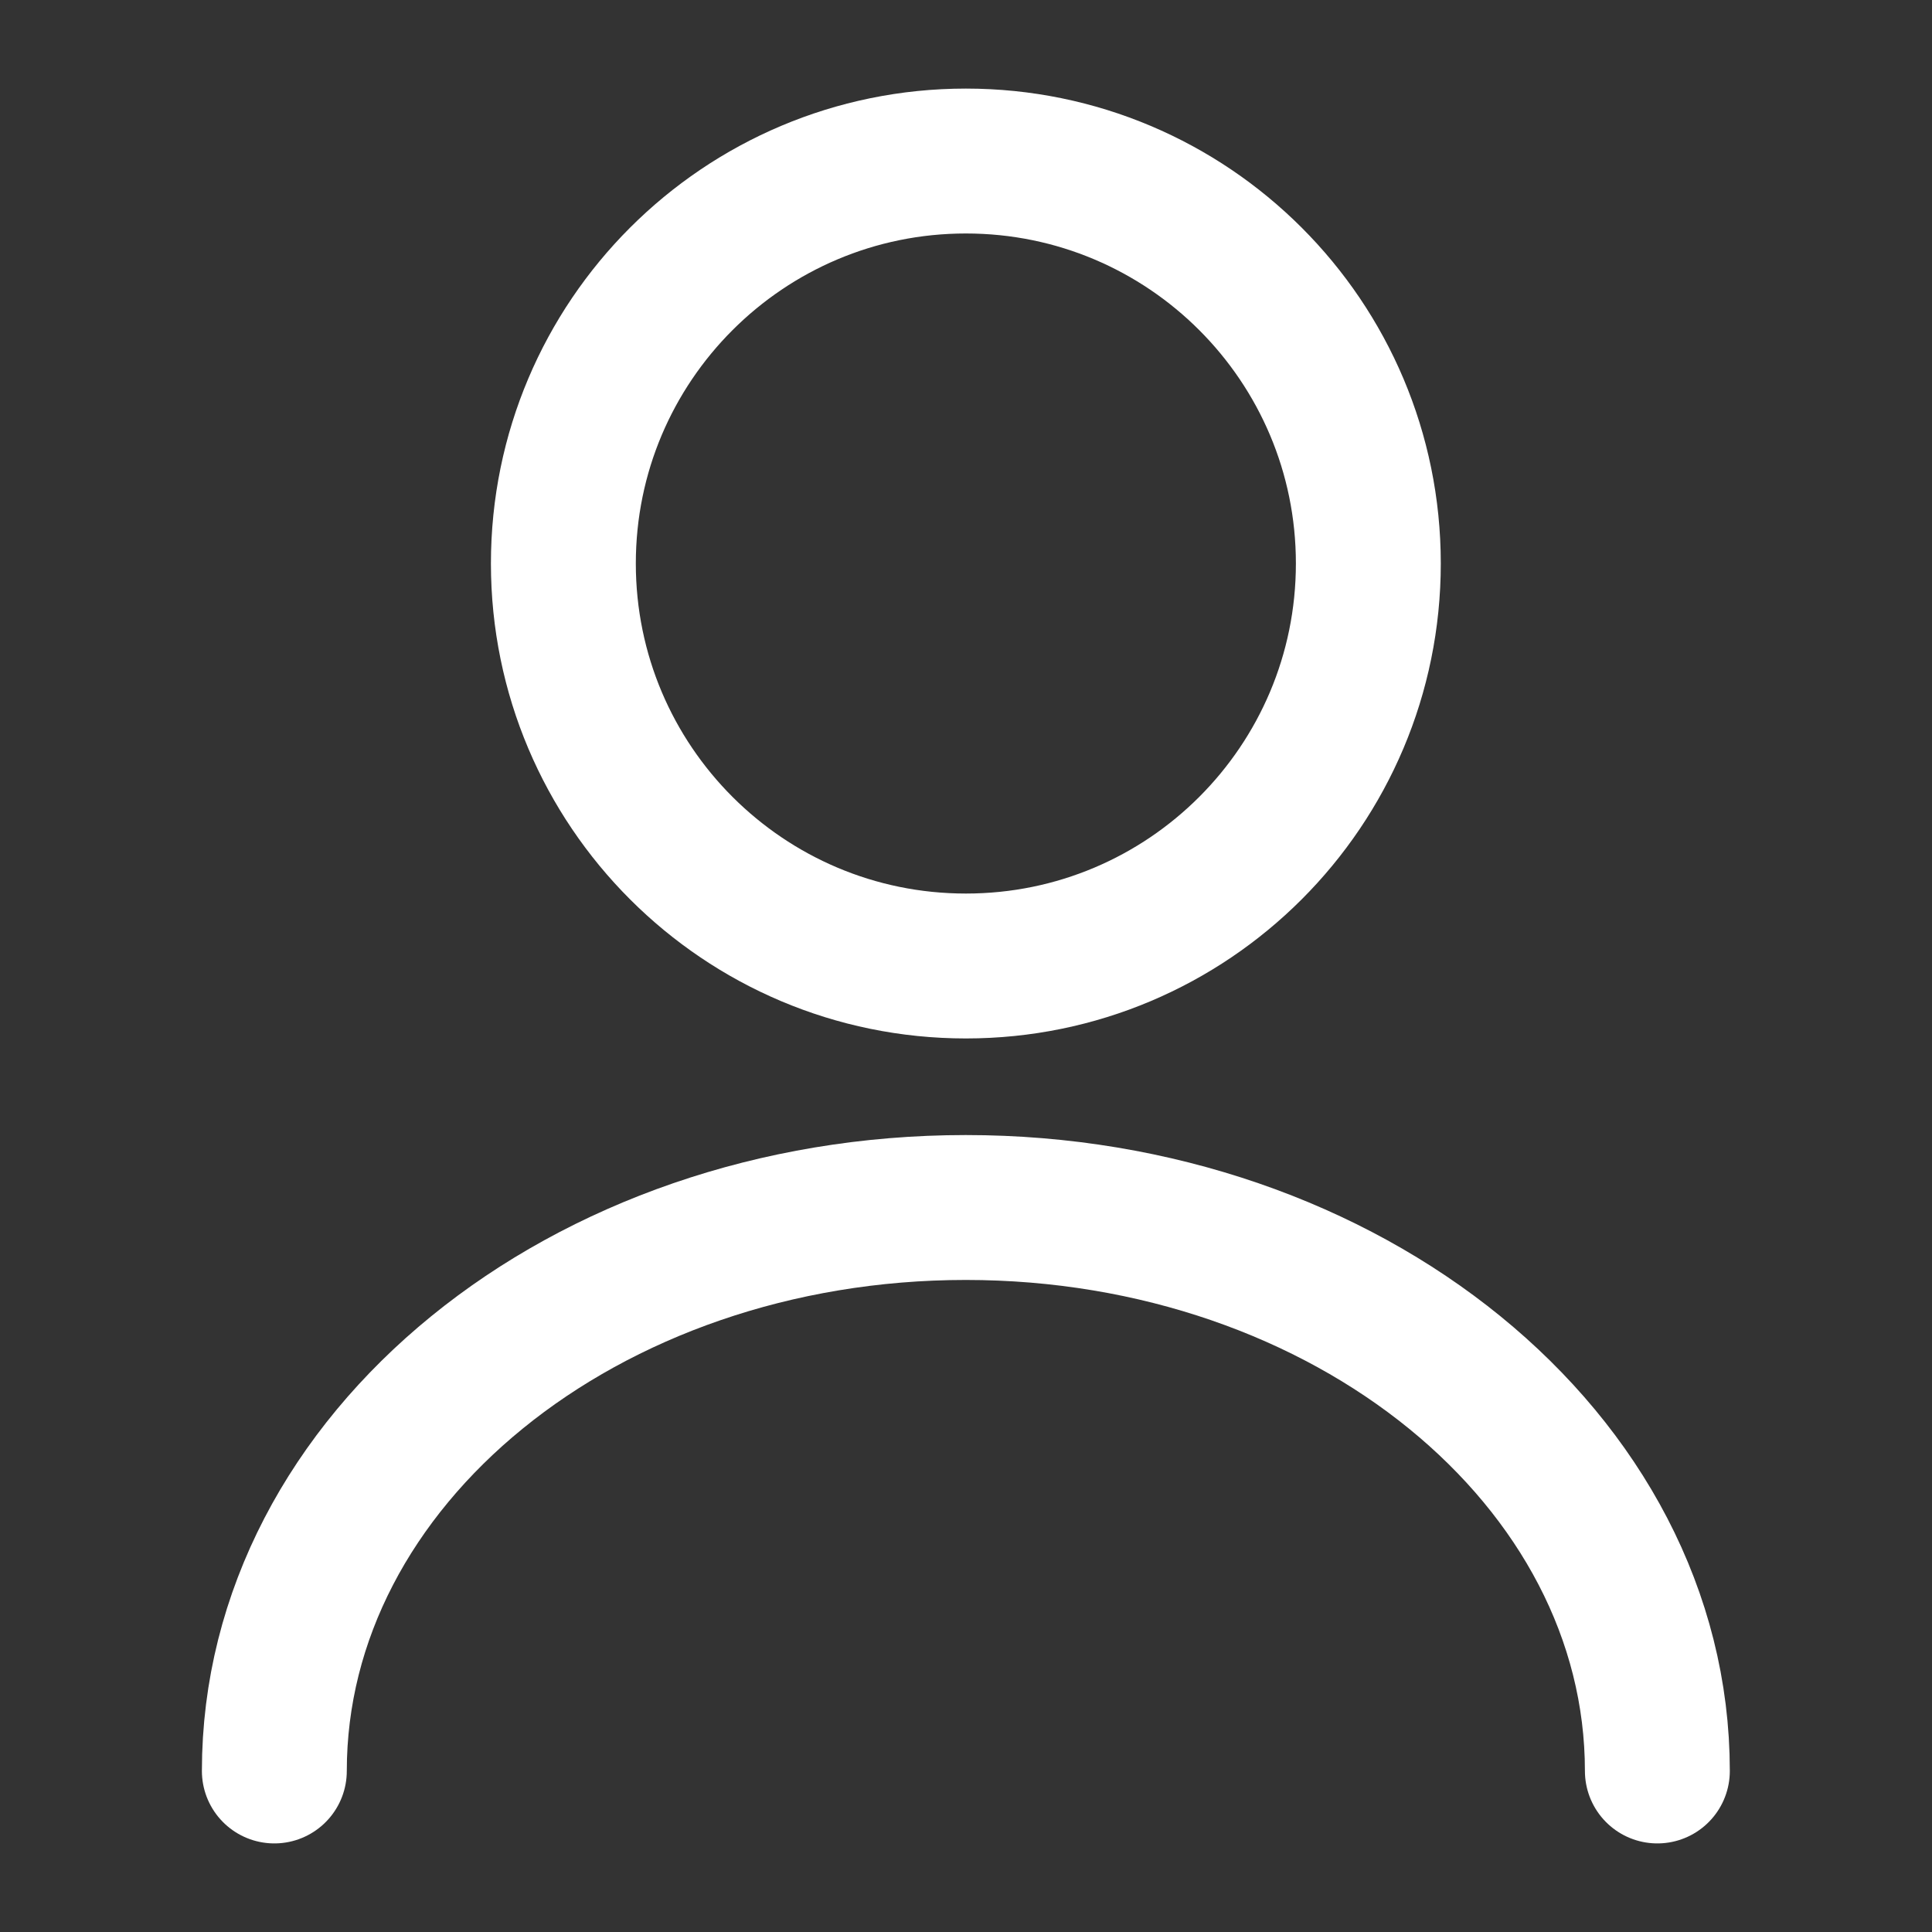 <svg width="20" height="20" viewBox="0 0 20 20" fill="none" xmlns="http://www.w3.org/2000/svg">
<rect x="0" y="0" width="20" height="20" fill="#333333" stroke="none"/>
<path d="M9.999 10C12.3 10 14.165 8.135 14.165 5.833C14.165 3.532 12.3 1.667 9.999 1.667C7.698 1.667 5.832 3.532 5.832 5.833C5.832 8.135 7.698 10 9.999 10Z" stroke="white" stroke-width="1.5" stroke-linecap="round" stroke-linejoin="round"/>
<path d="M17.157 18.333C17.157 15.108 13.948 12.5 9.998 12.5C6.048 12.5 2.84 15.108 2.84 18.333" stroke="white" stroke-width="1.5" stroke-linecap="round" stroke-linejoin="round"/>
</svg>

